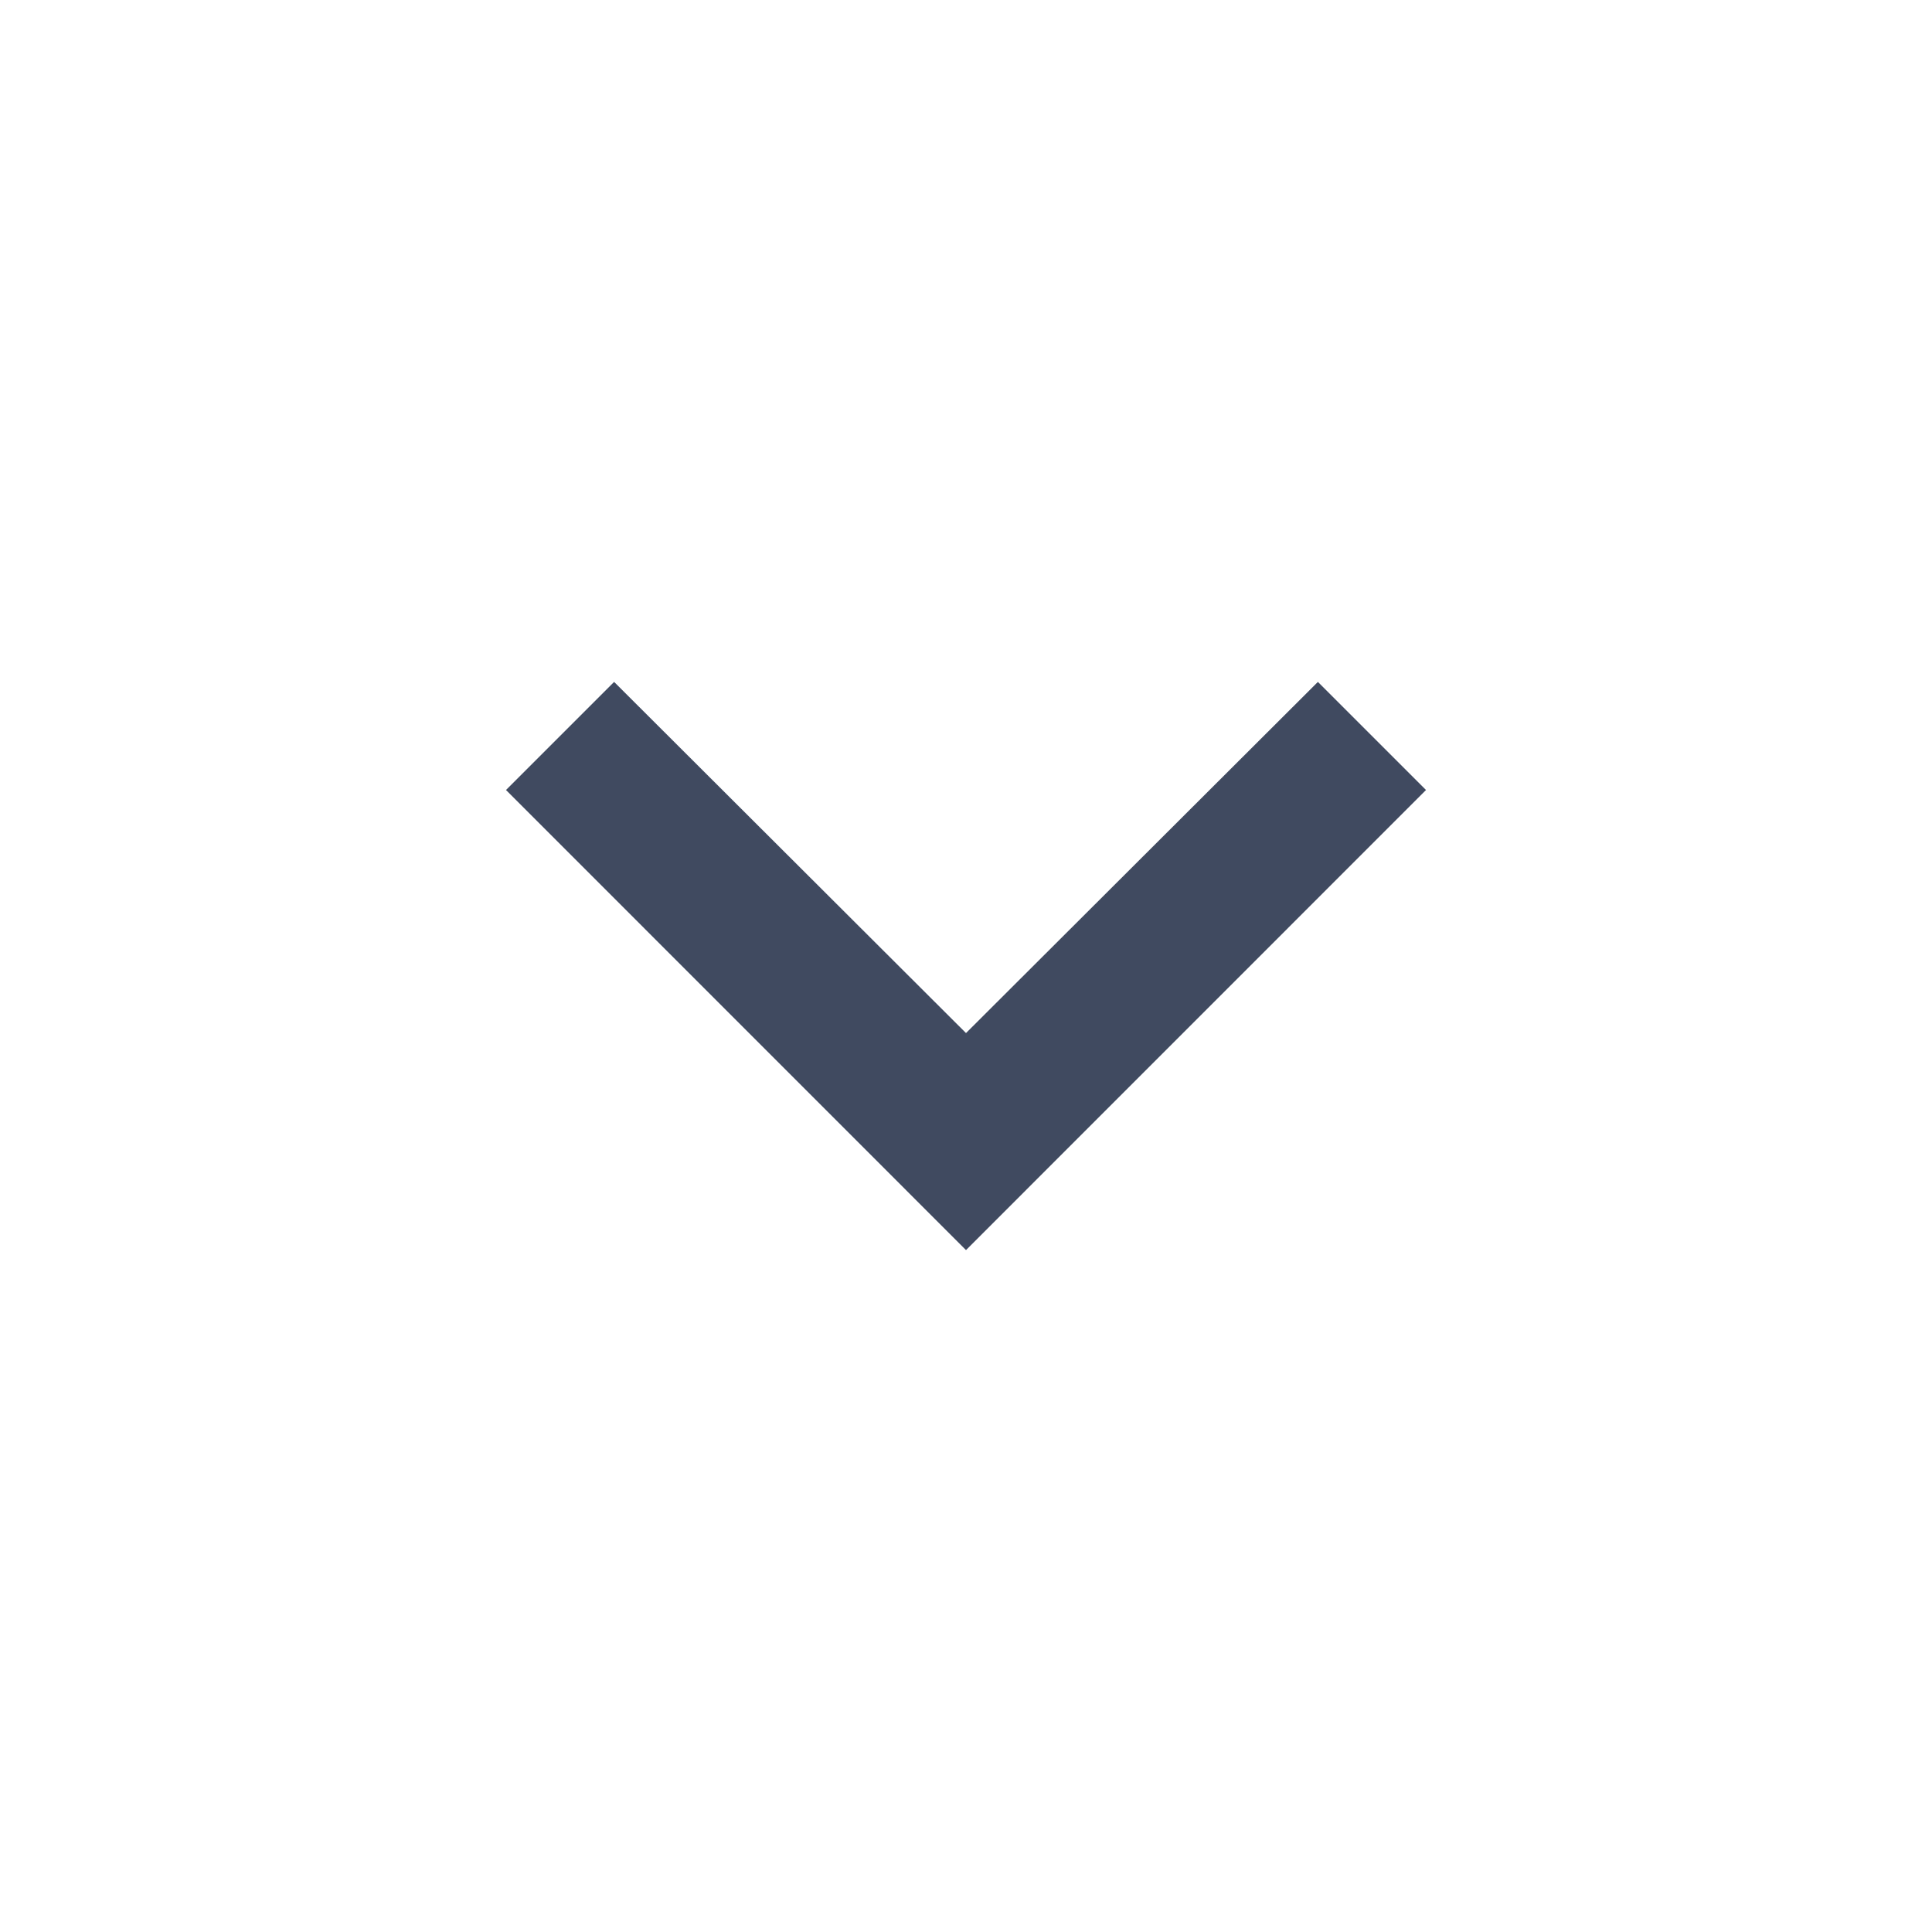 <svg width="21" height="21" viewBox="0 0 21 21" fill="none" xmlns="http://www.w3.org/2000/svg">
<path d="M6.675 7.412L10.5 11.229L14.325 7.412L15.5 8.587L10.5 13.588L5.5 8.587L6.675 7.412Z" fill="#404A60"/>
</svg>
